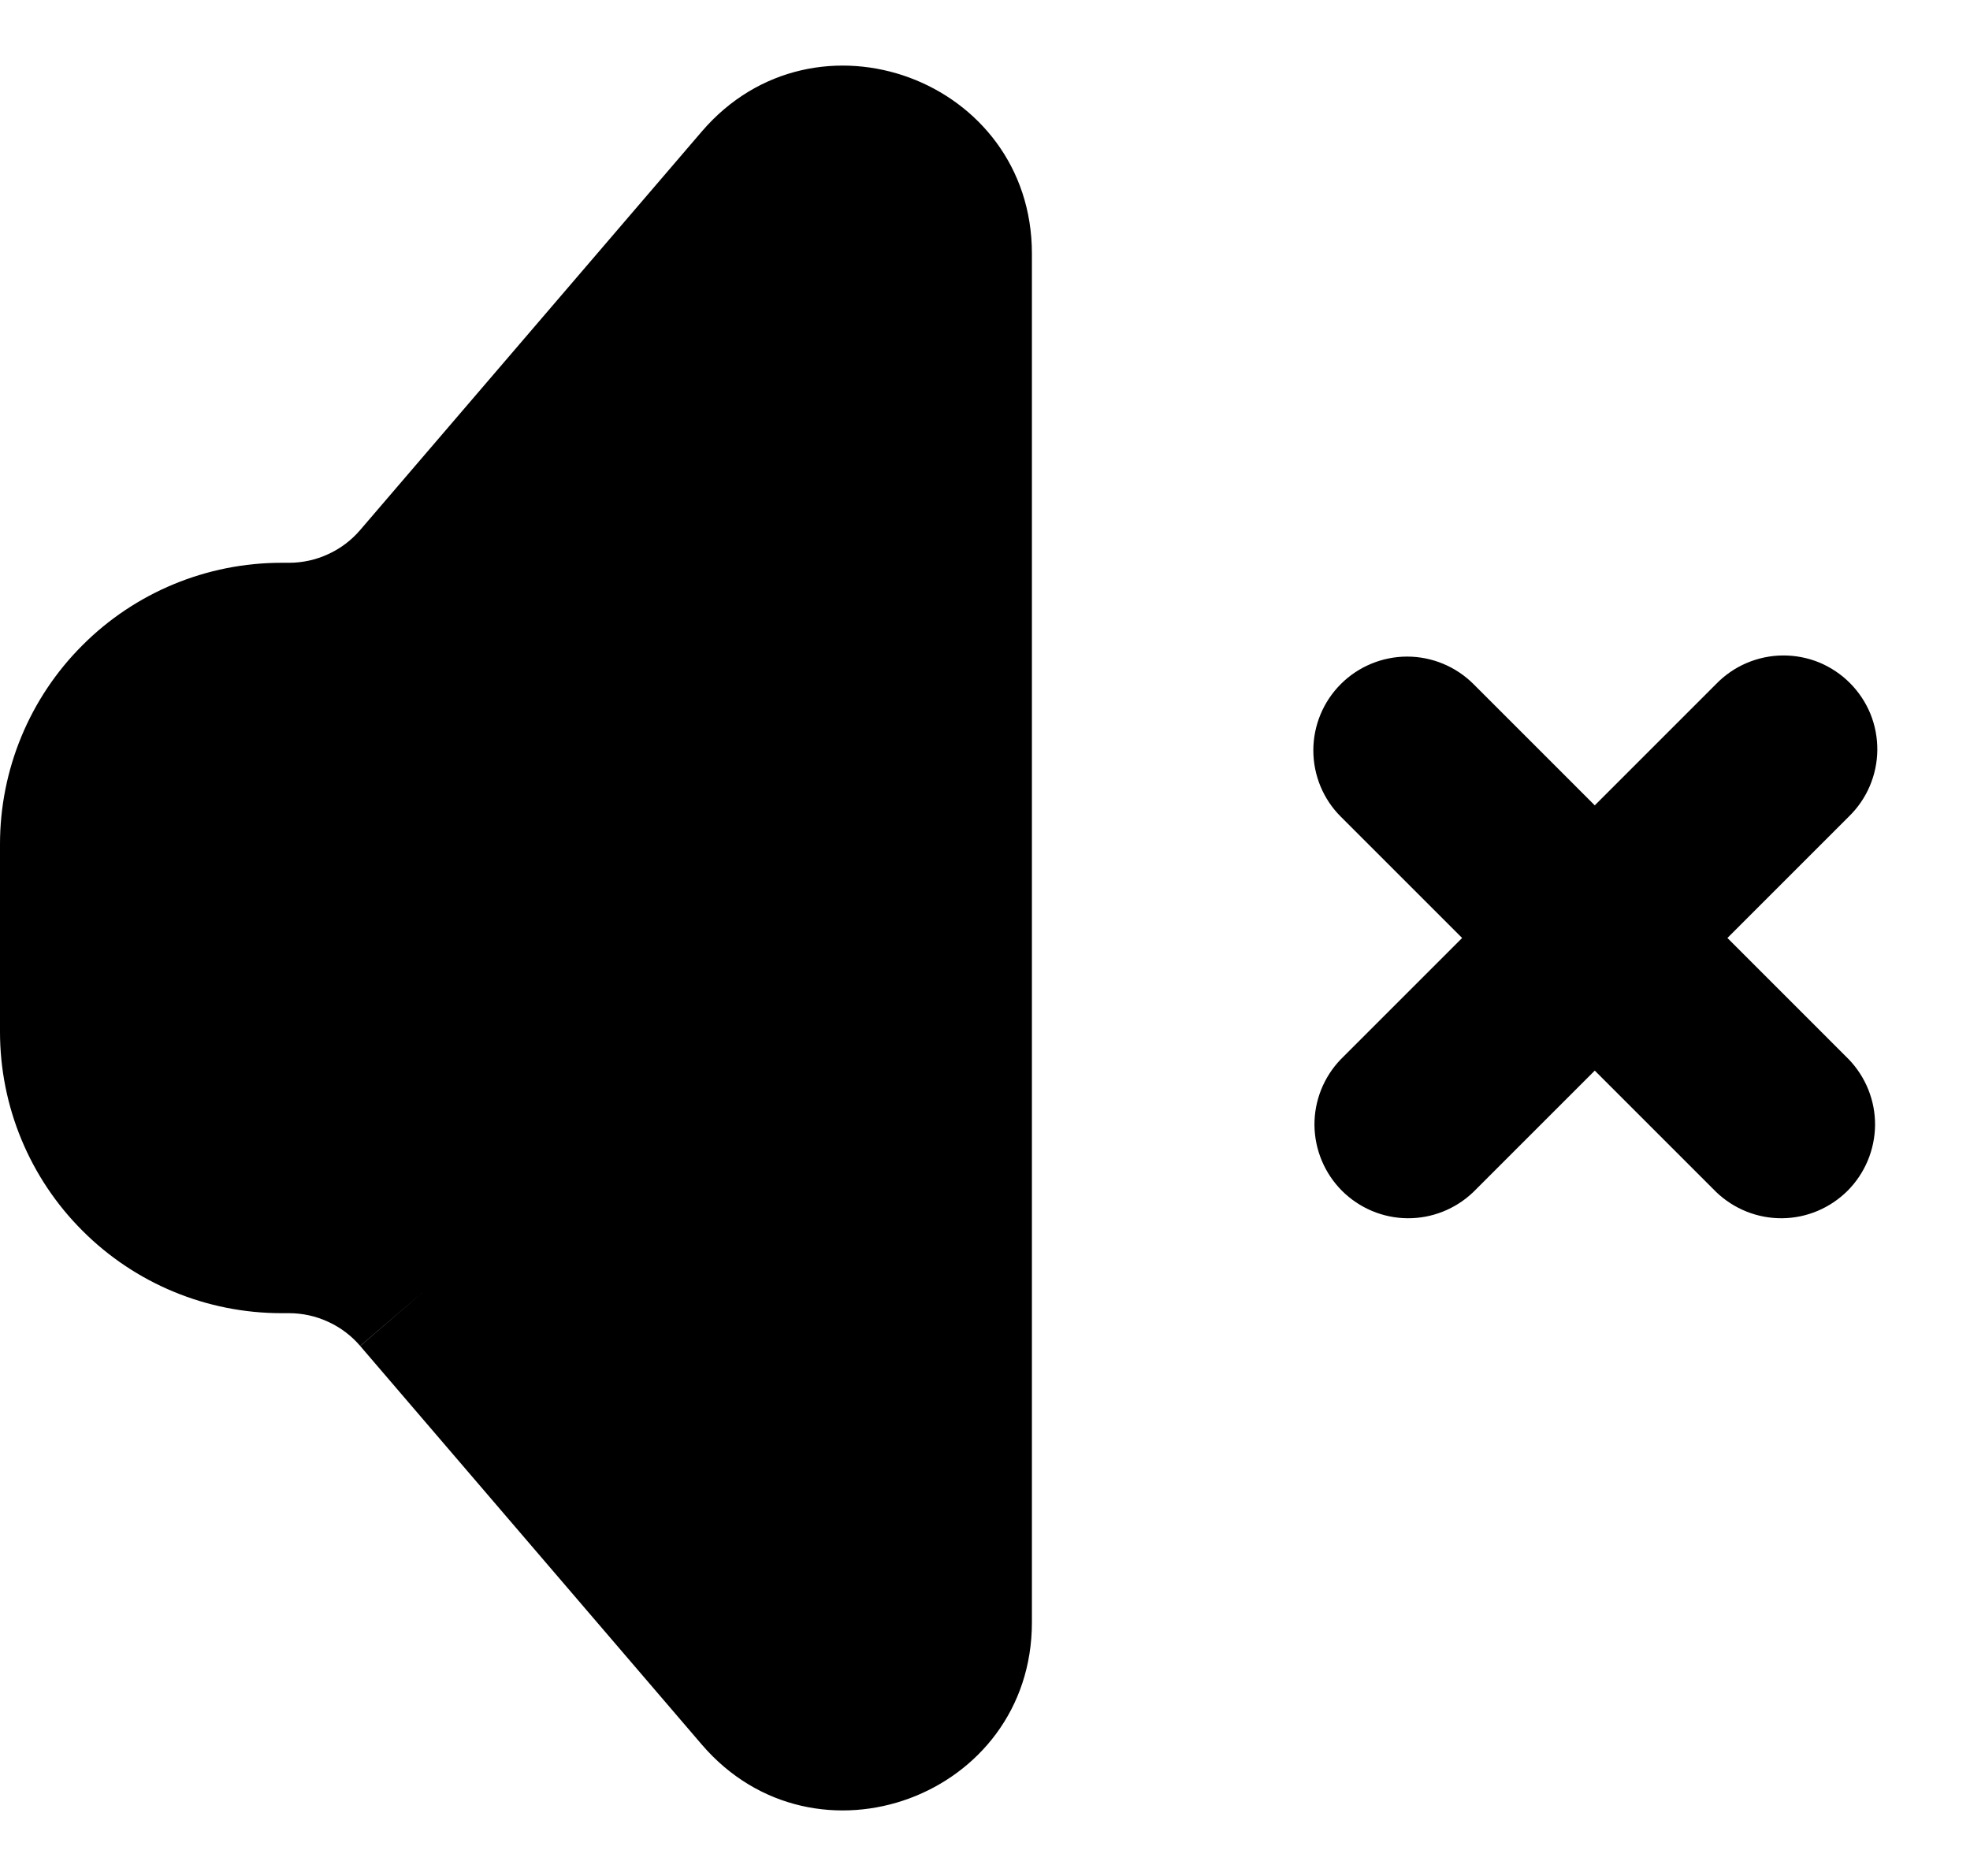 <svg width="21" height="20" viewBox="0 0 21 20" fill="none" xmlns="http://www.w3.org/2000/svg">
<path fill-rule="evenodd" clip-rule="evenodd" d="M11 2.703C11 0.846 8.69 -0.008 7.481 1.402L3.84 5.65C3.746 5.76 3.63 5.848 3.498 5.908C3.367 5.969 3.224 6 3.08 6H3C2.204 6 1.441 6.316 0.879 6.879C0.316 7.441 0 8.204 0 9V11C0 11.796 0.316 12.559 0.879 13.121C1.441 13.684 2.204 14 3 14H3.08C3.224 14 3.367 14.031 3.498 14.092C3.63 14.152 3.746 14.24 3.84 14.35L4.552 13.738L3.839 14.349L7.481 18.599C8.69 20.009 11 19.154 11 17.297V2.703ZM14.293 7.293C14.48 7.106 14.735 7 15 7C15.265 7 15.52 7.106 15.707 7.293L17 8.586L18.293 7.293C18.385 7.198 18.496 7.121 18.618 7.069C18.74 7.017 18.871 6.989 19.004 6.988C19.136 6.987 19.268 7.012 19.391 7.062C19.514 7.113 19.625 7.187 19.719 7.281C19.813 7.375 19.887 7.486 19.938 7.609C19.988 7.732 20.013 7.864 20.012 7.996C20.011 8.129 19.983 8.26 19.931 8.382C19.879 8.504 19.802 8.615 19.707 8.707L18.414 10L19.707 11.293C19.889 11.482 19.99 11.734 19.988 11.996C19.985 12.259 19.88 12.509 19.695 12.695C19.509 12.88 19.259 12.986 18.996 12.988C18.734 12.99 18.482 12.889 18.293 12.707L17 11.414L15.707 12.707C15.518 12.889 15.266 12.99 15.004 12.988C14.741 12.986 14.491 12.88 14.305 12.695C14.12 12.509 14.015 12.259 14.012 11.996C14.01 11.734 14.111 11.482 14.293 11.293L15.586 10L14.293 8.707C14.105 8.52 14 8.265 14 8C14 7.735 14.105 7.481 14.293 7.293V7.293Z" fill="black"/>
</svg>
